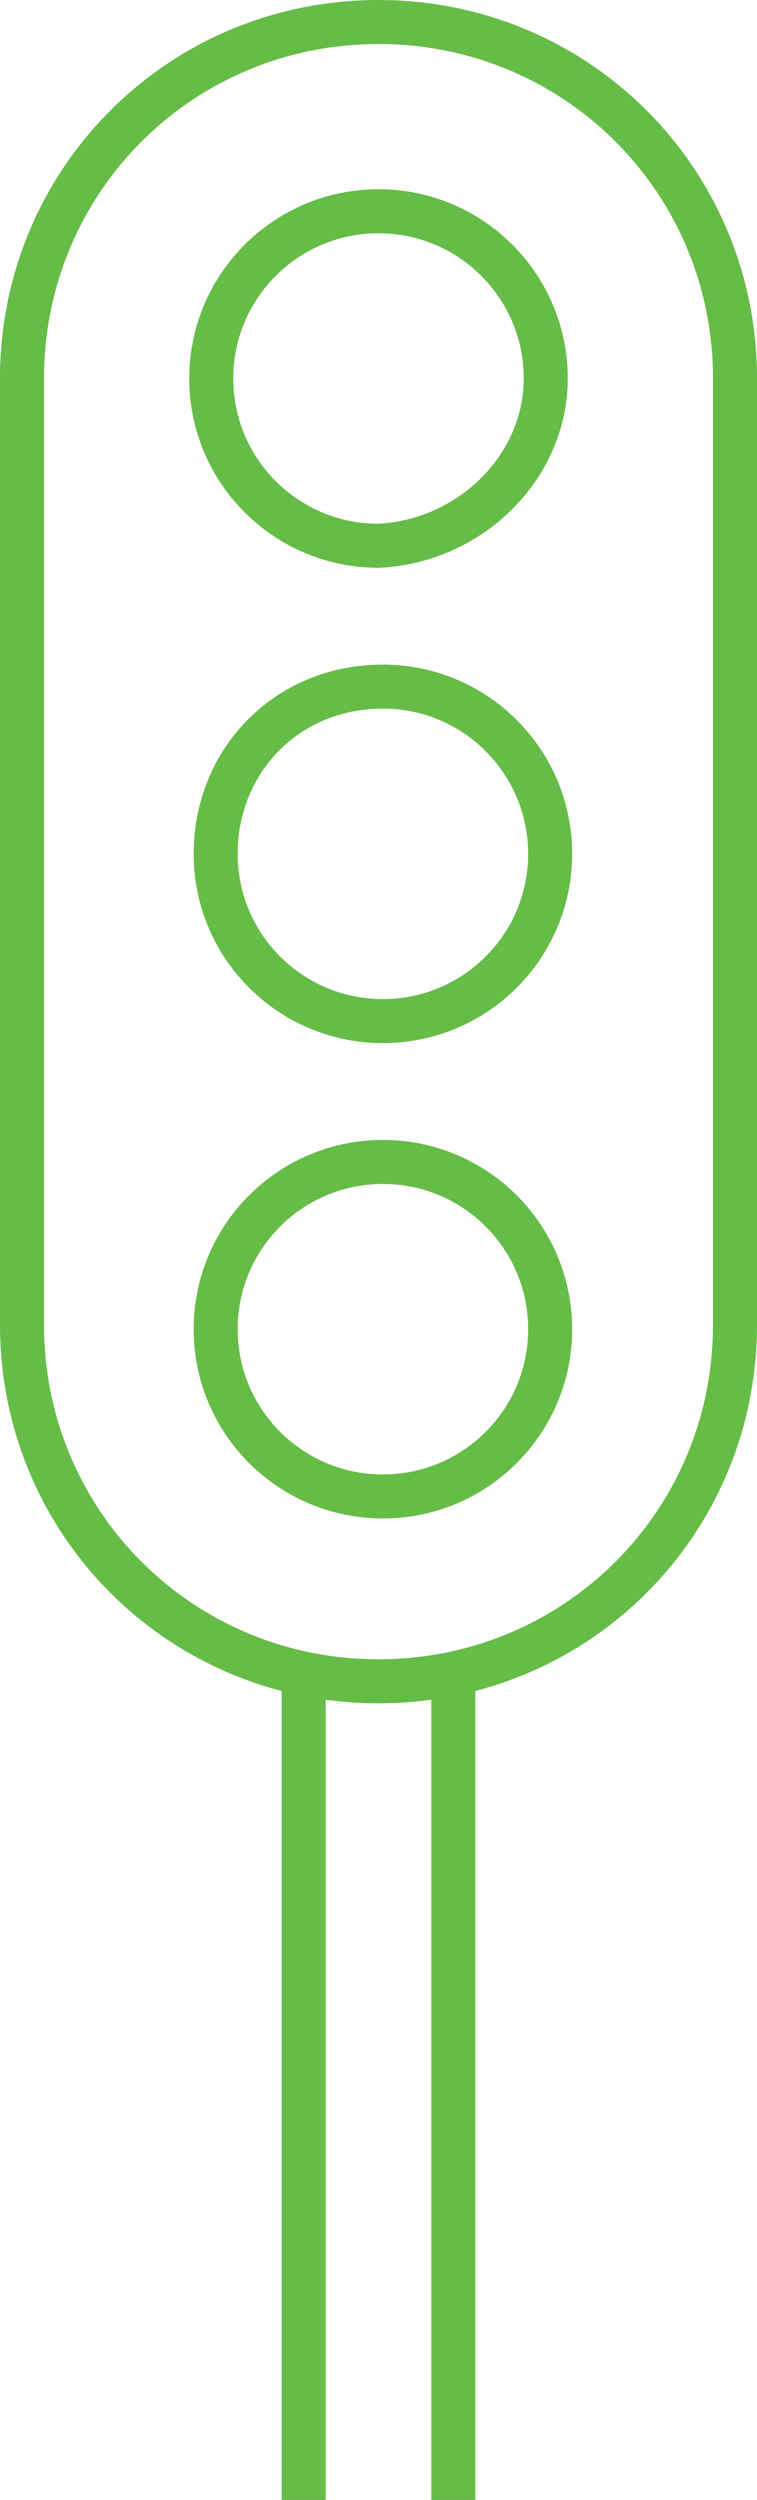 <?xml version="1.0" encoding="utf-8"?>
<!-- Generator: Adobe Illustrator 17.1.0, SVG Export Plug-In . SVG Version: 6.00 Build 0)  -->
<!DOCTYPE svg PUBLIC "-//W3C//DTD SVG 1.1//EN" "http://www.w3.org/Graphics/SVG/1.1/DTD/svg11.dtd">
<svg version="1.1" id="Capa_1" xmlns="http://www.w3.org/2000/svg" xmlns:xlink="http://www.w3.org/1999/xlink" x="0px" y="0px"
	 viewBox="0 0 17.2 56.8" style="enable-background:new 0 0 17.2 56.8;" xml:space="preserve">
<path style="fill:none;stroke:#65BC46;stroke-miterlimit:10;" d="M8.6,0.5c4.5,0,8.1,3.6,8.1,8.1v21.5c0,4.5-3.6,8.1-8.1,8.1c-4.5,0-8.1-3.6-8.1-8.1V8.6
	C0.5,4.1,4.1,0.5,8.6,0.5z M6.9,56.8V38.2 M10.3,56.8V38.2 M12.4,8.6c0-2.1-1.7-3.8-3.8-3.8c-2.1,0-3.8,1.7-3.8,3.8
	c0,2.1,1.7,3.8,3.8,3.8C10.7,12.3,12.4,10.6,12.4,8.6z M4.9,19.4c0,2.1,1.7,3.8,3.8,3.8c2.1,0,3.8-1.7,3.8-3.8
	c0-2.1-1.7-3.8-3.8-3.8C6.5,15.6,4.9,17.3,4.9,19.4z M4.9,30.2c0,2.1,1.7,3.8,3.8,3.8s3.8-1.7,3.8-3.8c0-2.1-1.7-3.8-3.8-3.8
	S4.9,28.1,4.9,30.2z"/>
</svg>
